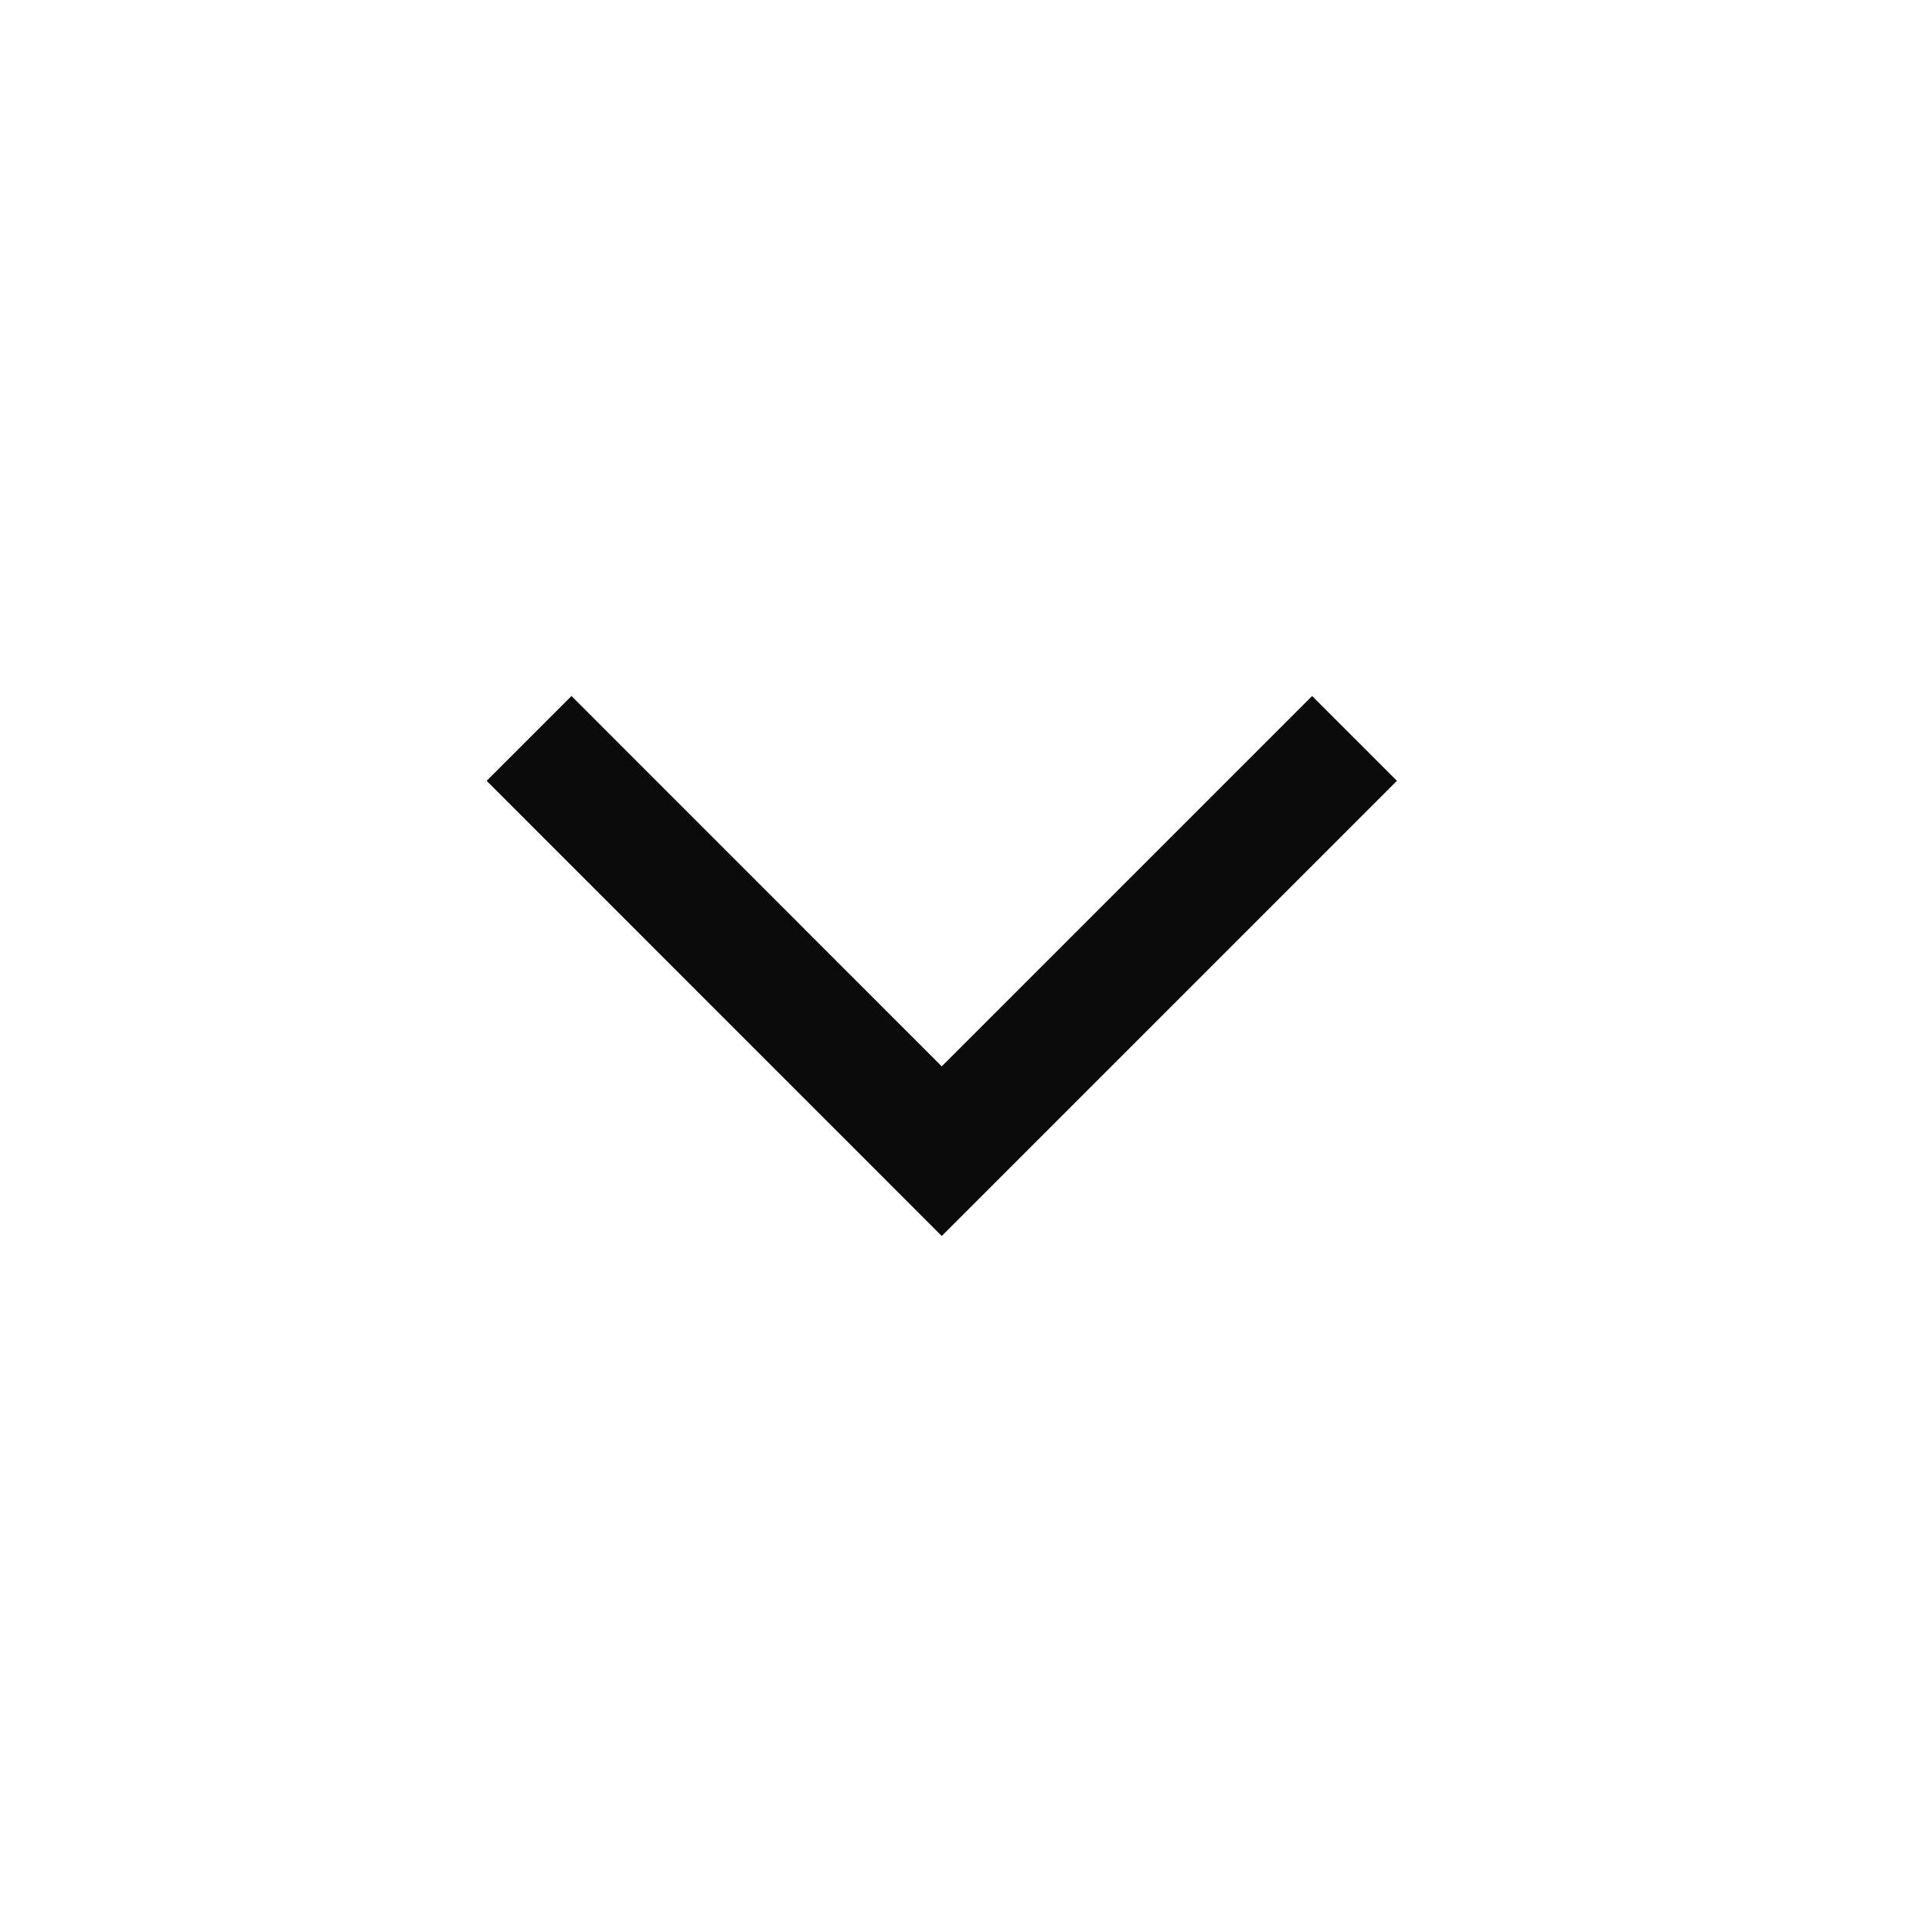 <svg width="20" height="20" viewBox="0 0 20 20" fill="none" xmlns="http://www.w3.org/2000/svg">
<path d="M9.749 11.039L13.583 7.205L14.461 8.083L9.749 12.795L5.038 8.083L5.916 7.205L9.749 11.039Z" fill="#0B0B0C"/>
</svg>
